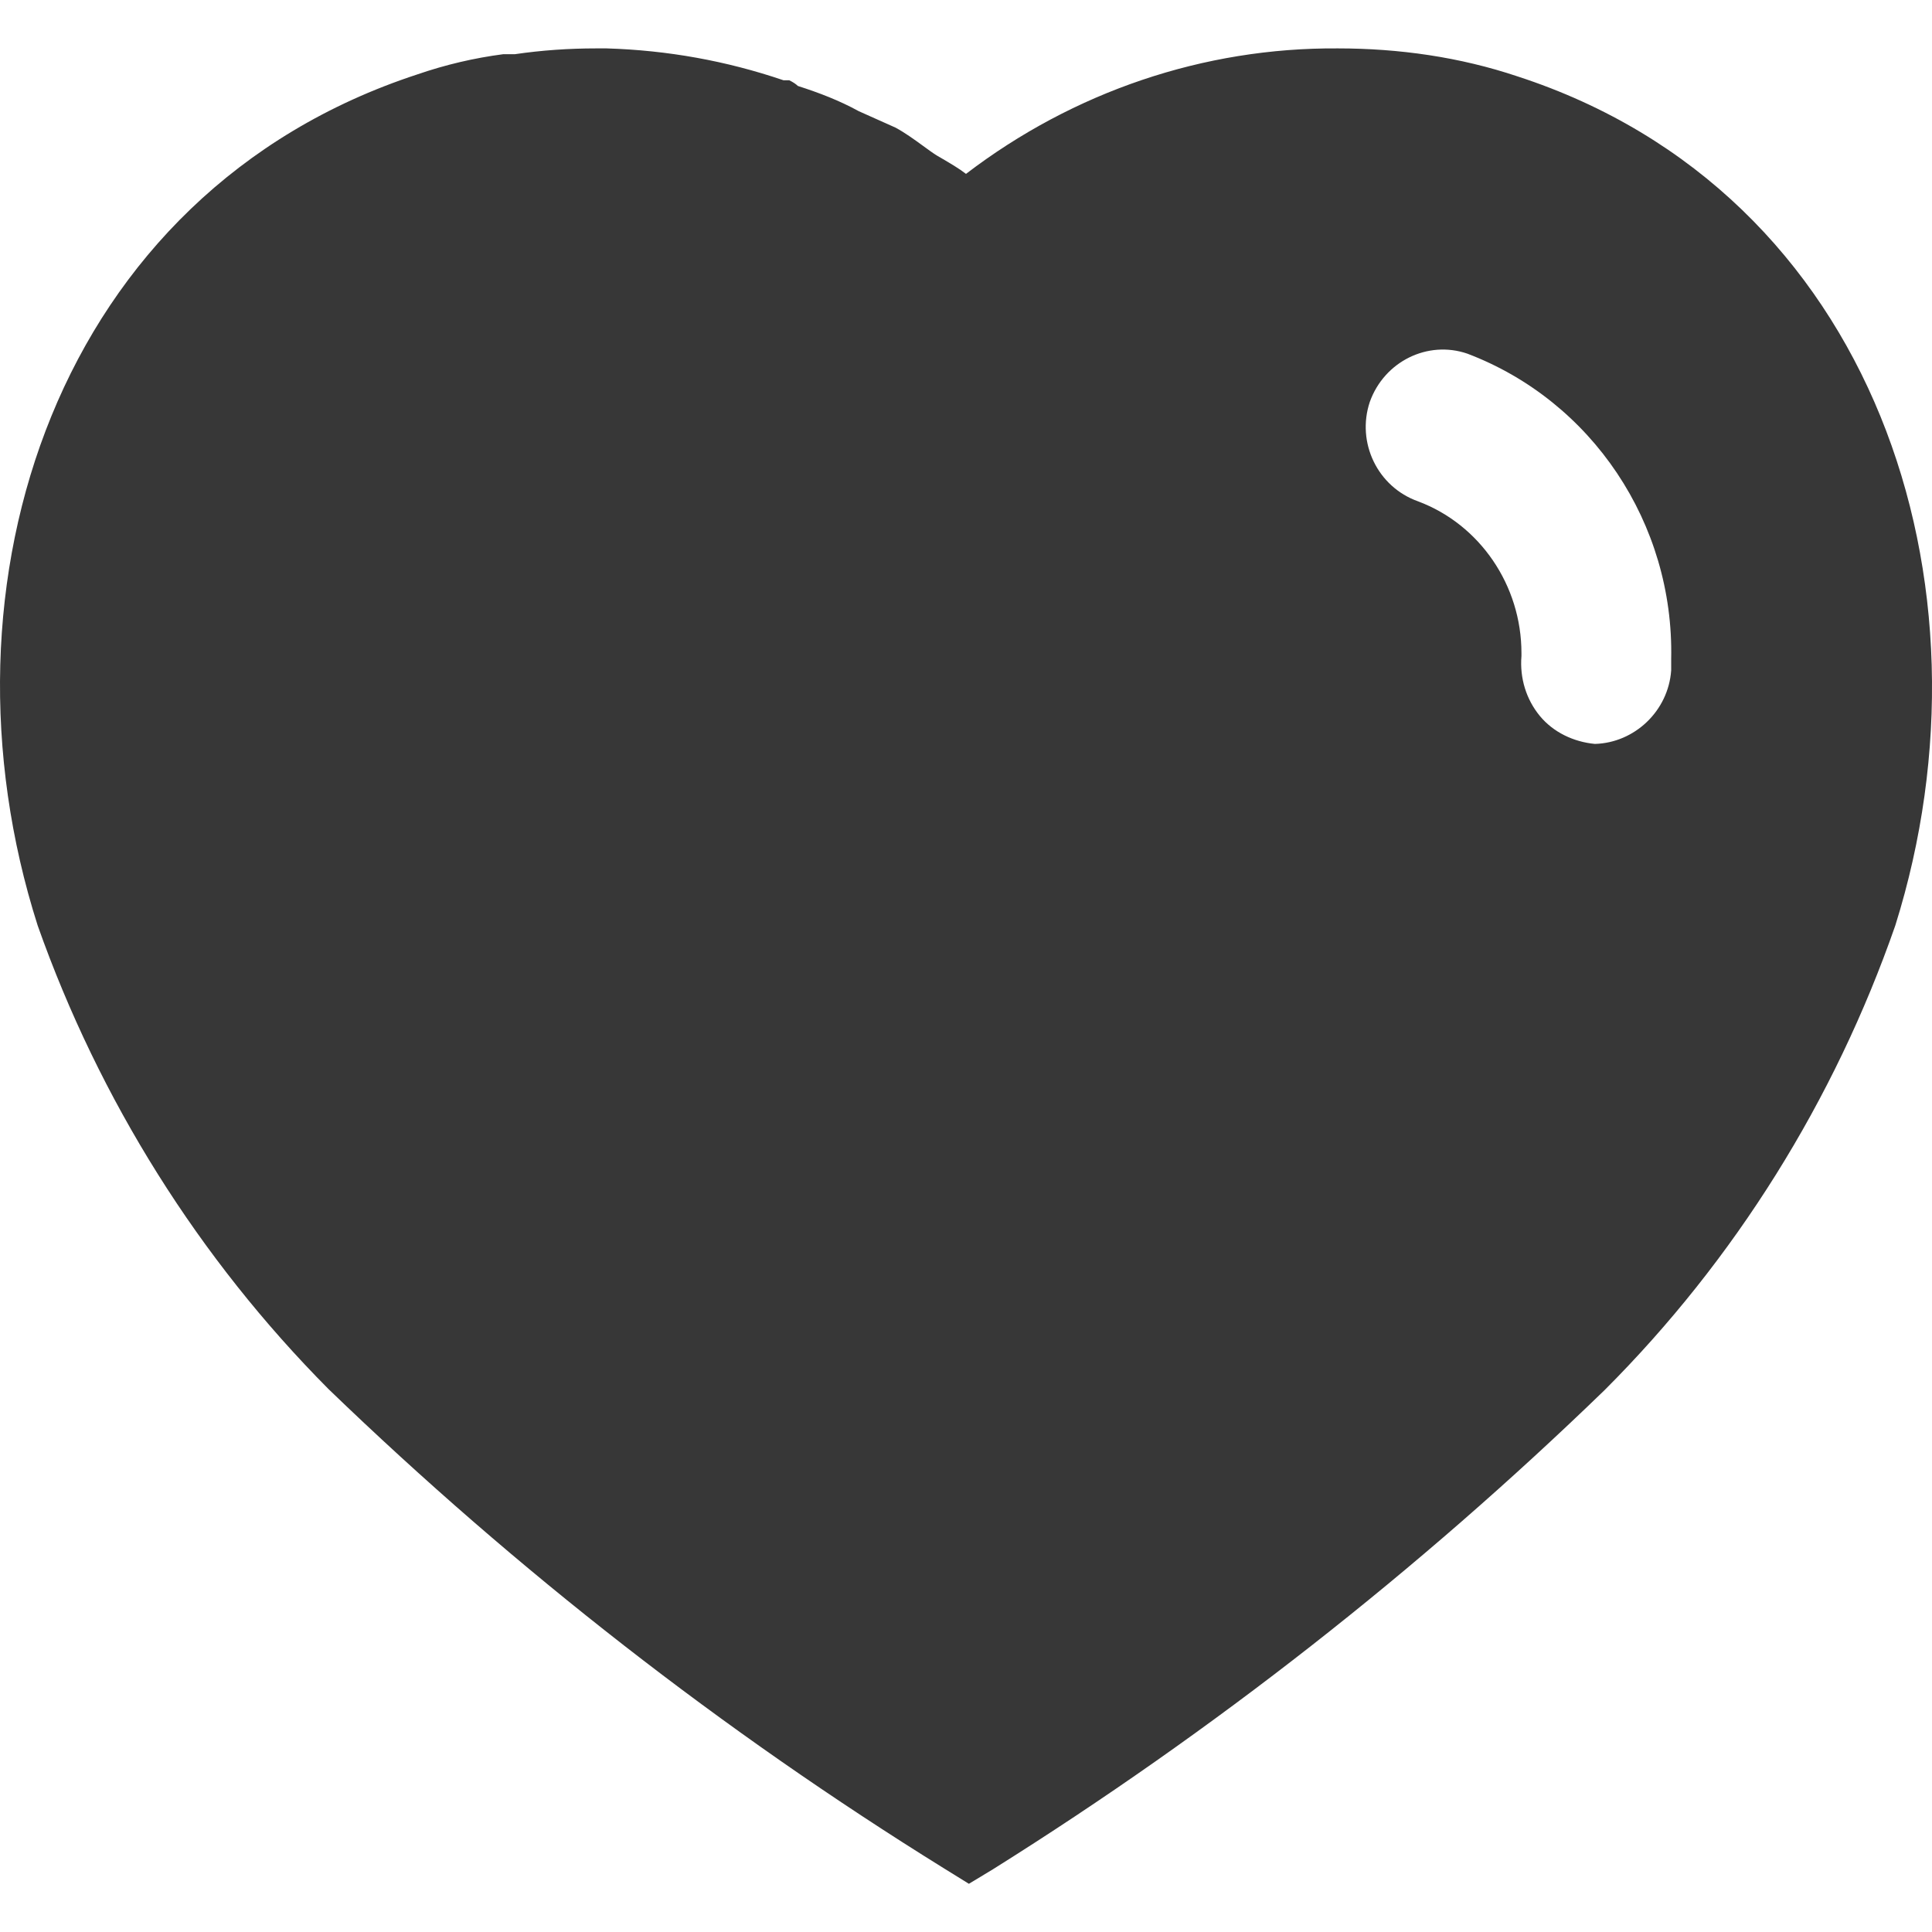 <svg width="20" height="20" viewBox="0 0 20 20" fill="none" xmlns="http://www.w3.org/2000/svg">
<path fill-rule="evenodd" clip-rule="evenodd" d="M13.85 0.501C14.481 0.501 15.111 0.59 15.71 0.791C19.401 1.991 20.731 6.041 19.62 9.581C18.99 11.39 17.96 13.041 16.611 14.39C14.68 16.26 12.561 17.92 10.28 19.35L10.03 19.501L9.77 19.34C7.481 17.92 5.35 16.26 3.401 14.38C2.061 13.031 1.03 11.39 0.39 9.581C-0.74 6.041 0.59 1.991 4.321 0.77C4.611 0.67 4.91 0.6 5.21 0.561H5.33C5.611 0.52 5.89 0.501 6.17 0.501H6.28C6.91 0.52 7.52 0.63 8.111 0.831H8.17C8.21 0.85 8.24 0.871 8.26 0.89C8.481 0.961 8.69 1.041 8.89 1.151L9.27 1.321C9.362 1.37 9.465 1.444 9.554 1.509C9.61 1.55 9.661 1.587 9.7 1.611C9.716 1.62 9.733 1.63 9.75 1.64C9.835 1.69 9.925 1.742 10 1.8C11.111 0.951 12.46 0.491 13.85 0.501ZM16.51 7.701C16.92 7.69 17.27 7.361 17.3 6.94V6.821C17.33 5.42 16.481 4.151 15.19 3.661C14.78 3.52 14.33 3.741 14.18 4.161C14.04 4.581 14.26 5.041 14.68 5.19C15.321 5.43 15.75 6.061 15.75 6.76V6.791C15.731 7.02 15.8 7.241 15.94 7.411C16.08 7.581 16.29 7.68 16.51 7.701Z" fill="#373737"/>
</svg>

